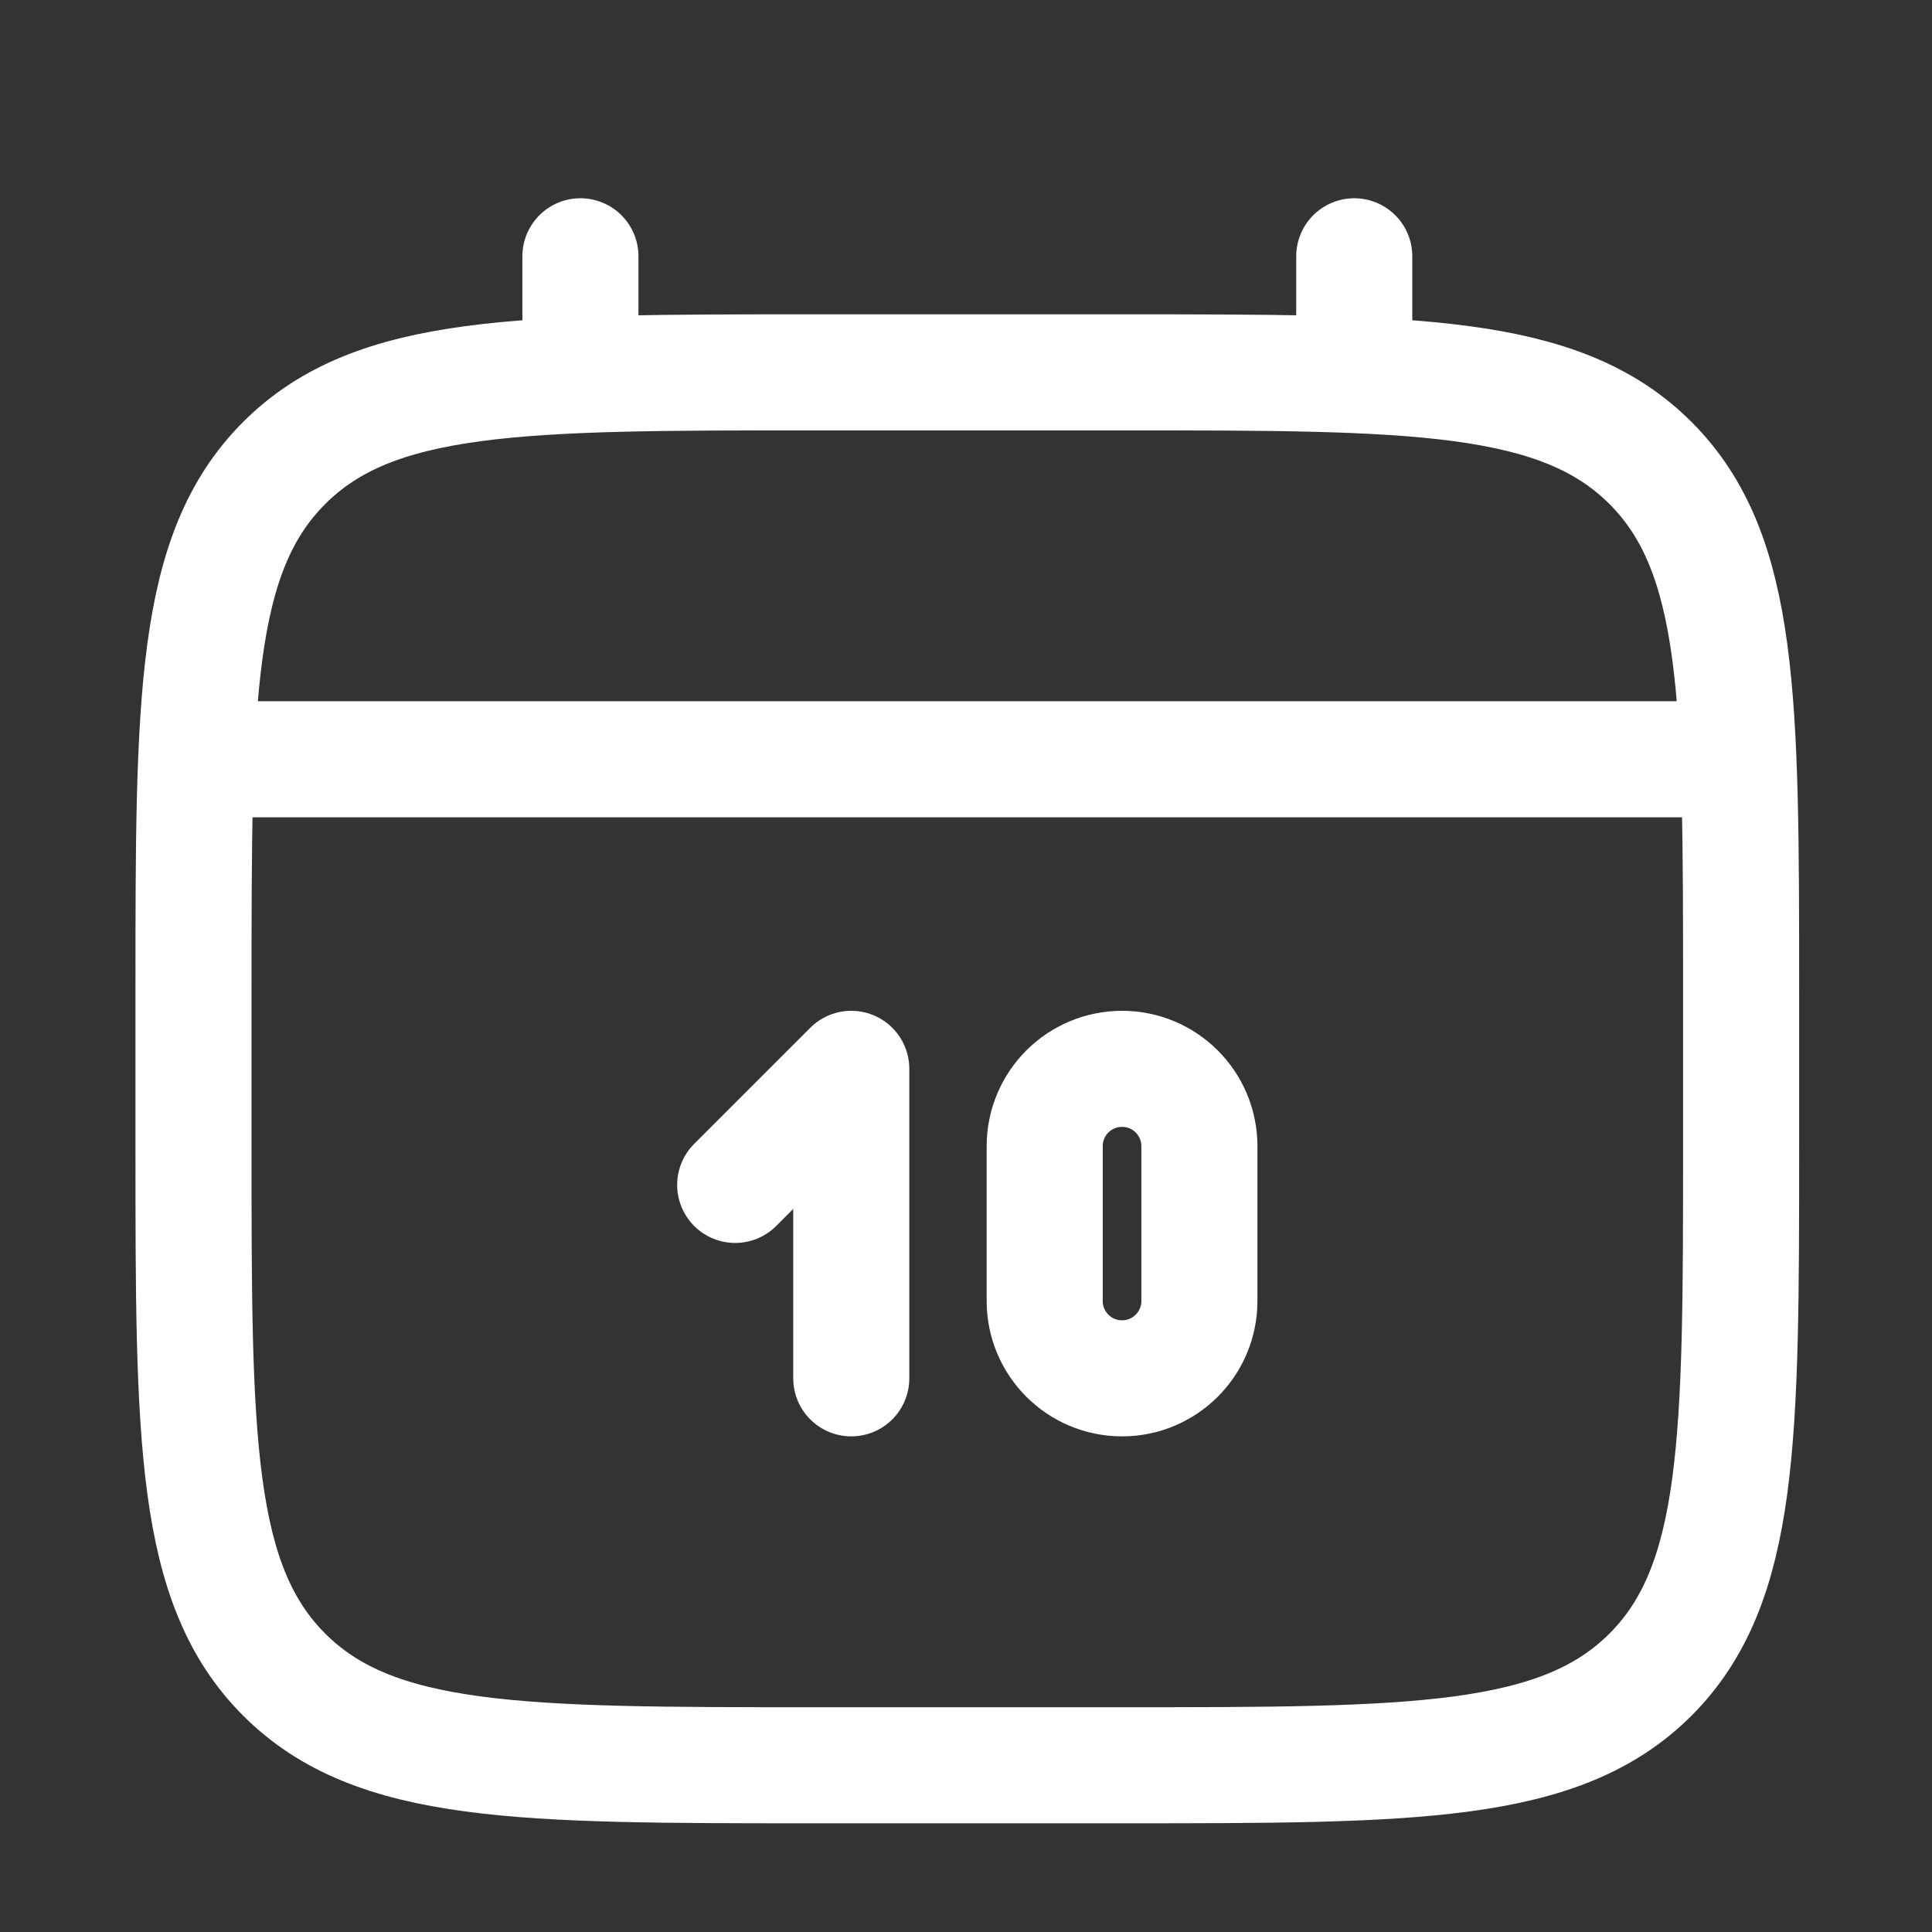 <svg xmlns="http://www.w3.org/2000/svg" width="26" height="26" viewBox="0 0 26 26" fill="none">
	<rect x="0" y="0" width="26" height="26" fill="#333333" stroke="none"/>
	<path d="M2.604 13.342C2.604 9.415 2.604 7.451 3.824 6.231C5.044 5.011 7.007 5.011 10.935 5.011H15.1C19.028 5.011 20.991 5.011 22.212 6.231C23.431 7.451 23.431 9.415 23.431 13.342V15.425C23.431 19.352 23.431 21.316 22.212 22.536C20.991 23.756 19.028 23.756 15.1 23.756H10.935C7.007 23.756 5.044 23.756 3.824 22.536C2.604 21.316 2.604 19.352 2.604 15.425V13.342Z" stroke="#ffffff" stroke-width="1.562" />
	<path d="M7.811 5.011V3.449" stroke="#ffffff" stroke-width="1.562" stroke-linecap="round" />
	<path d="M18.225 5.011V3.449" stroke="#ffffff" stroke-width="1.562" stroke-linecap="round" />
	<path d="M9.894 15.946L11.456 14.384V18.549" stroke="#ffffff" stroke-width="1.562" stroke-linecap="round" stroke-linejoin="round" />
	<path d="M14.059 17.508V15.425C14.059 14.85 14.525 14.384 15.1 14.384C15.675 14.384 16.141 14.85 16.141 15.425V17.508C16.141 18.083 15.675 18.549 15.1 18.549C14.525 18.549 14.059 18.083 14.059 17.508Z" stroke="#ffffff" stroke-width="1.562" stroke-linecap="round" />
	<path d="M3.124 10.218H22.911" stroke="#ffffff" stroke-width="1.562" stroke-linecap="round" />
</svg>